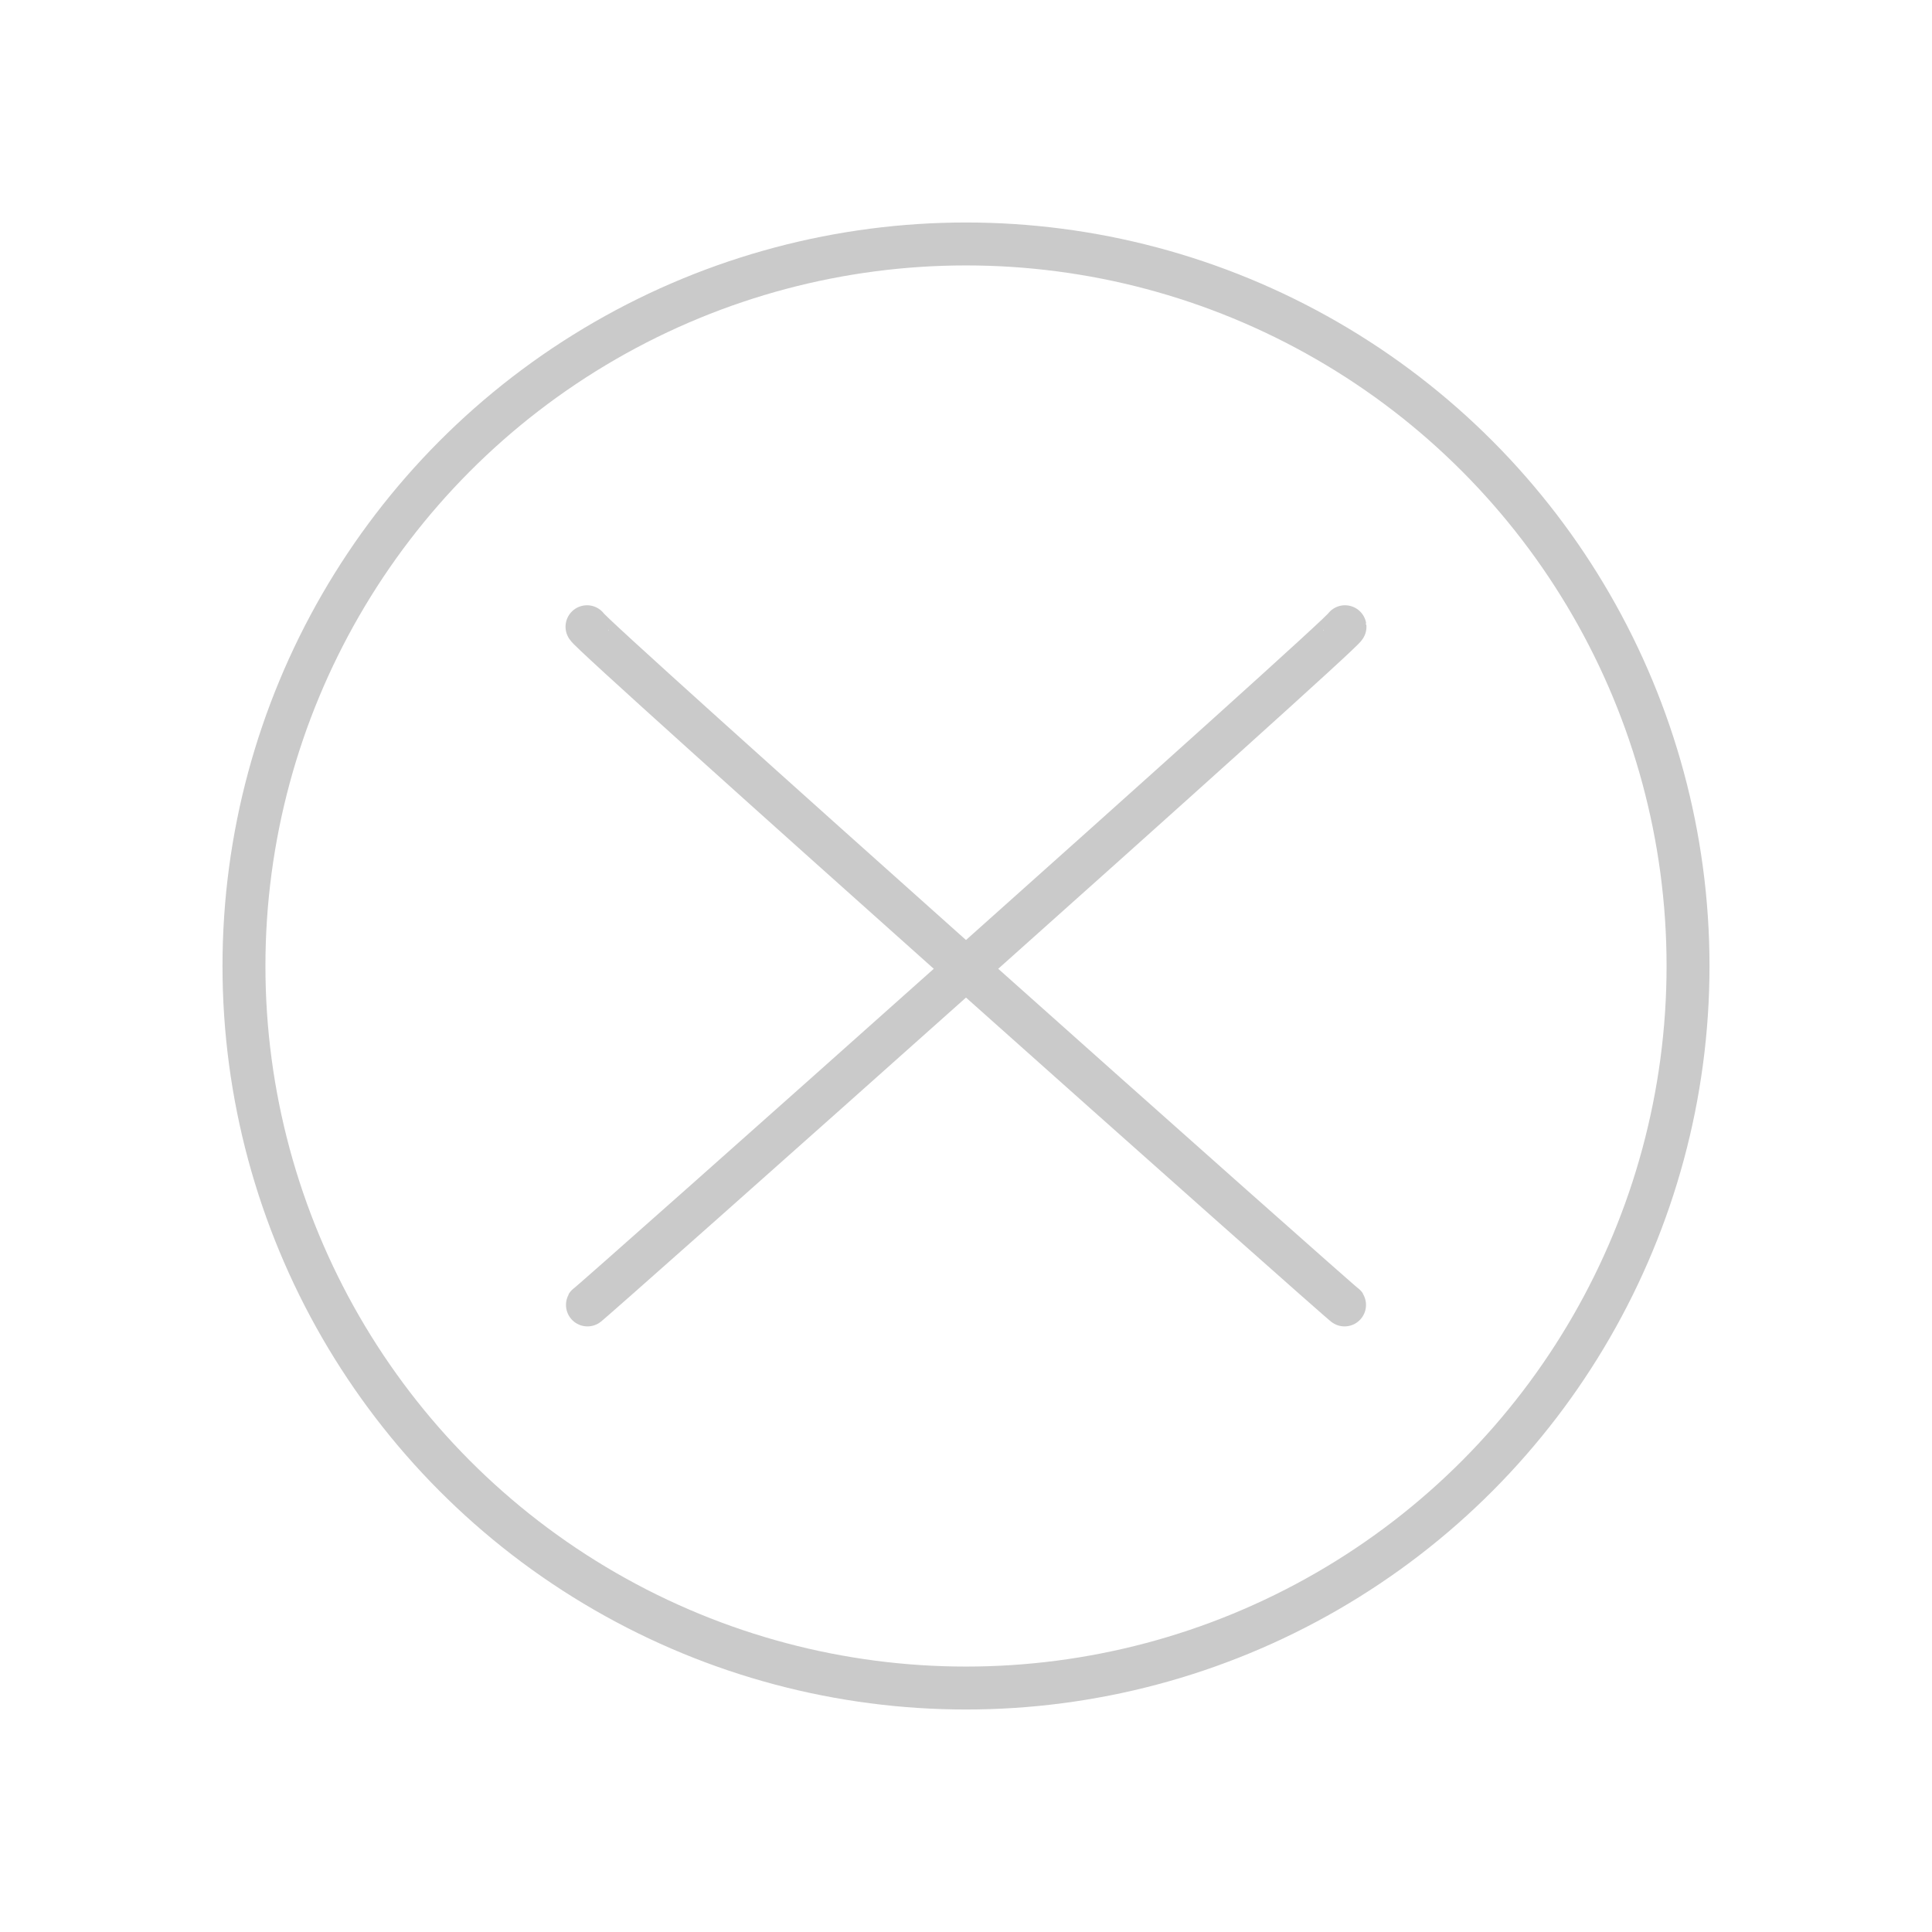 <?xml version="1.0" encoding="UTF-8" standalone="no"?><!DOCTYPE svg PUBLIC "-//W3C//DTD SVG 1.1//EN" "http://www.w3.org/Graphics/SVG/1.1/DTD/svg11.dtd"><svg width="100%" height="100%" viewBox="0 0 225 225" version="1.1" xmlns="http://www.w3.org/2000/svg" xmlns:xlink="http://www.w3.org/1999/xlink" xml:space="preserve" xmlns:serif="http://www.serif.com/" style="fill-rule:evenodd;clip-rule:evenodd;stroke-linecap:round;stroke-linejoin:round;stroke-miterlimit:1.5;"><circle cx="112.5" cy="112.5" r="84.088" style="fill:none;stroke:#cacaca;stroke-width:5px;"/><path d="M68.362,72.989c-0.098,0.581 88.541,79.465 88.275,79.02" style="fill:none;stroke:#cacaca;stroke-width:5px;"/><path d="M156.638,72.989c0.098,0.581 -88.541,79.465 -88.275,79.02" style="fill:none;stroke:#cacaca;stroke-width:5px;"/></svg>